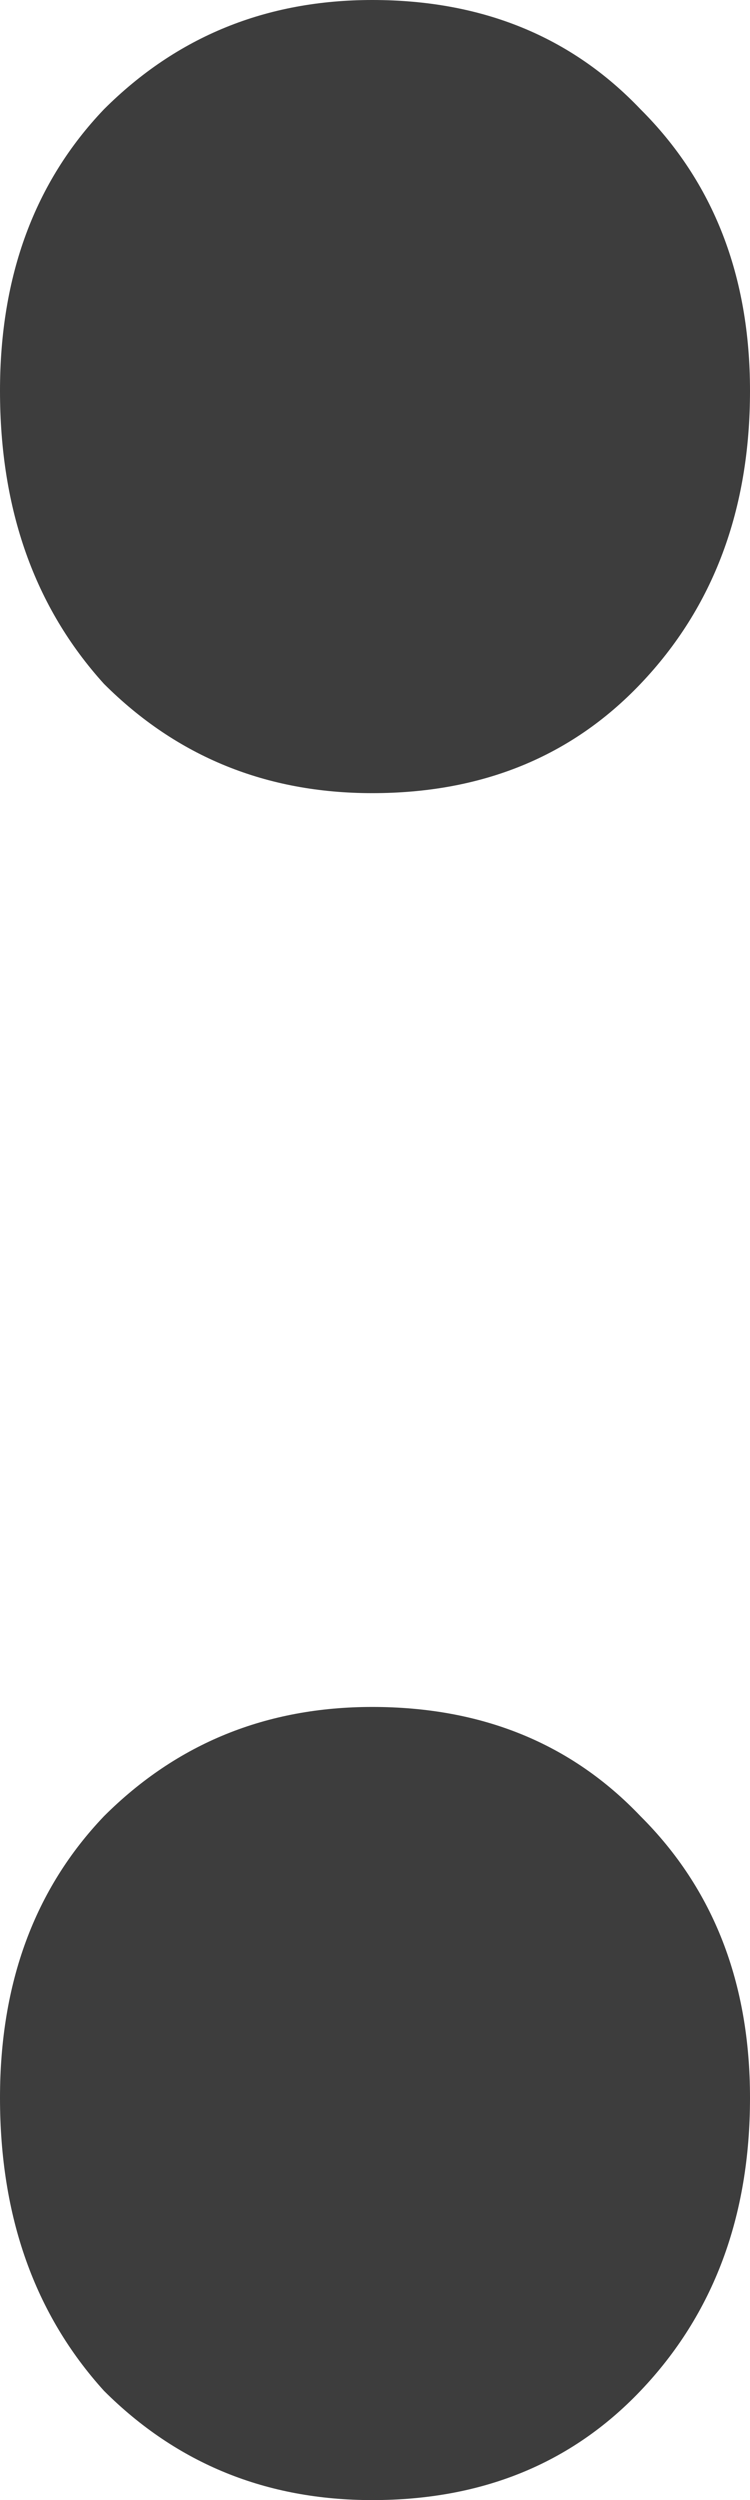 <svg width="6" height="20" viewBox="0 0 6 20" fill="none" xmlns="http://www.w3.org/2000/svg">
<path d="M2.978 0C3.854 0 4.569 0.291 5.124 0.874C5.708 1.456 6 2.207 6 3.126C6 4.077 5.708 4.858 5.124 5.471C4.569 6.054 3.854 6.345 2.978 6.345C2.131 6.345 1.416 6.054 0.832 5.471C0.277 4.858 0 4.077 0 3.126C0 2.207 0.277 1.456 0.832 0.874C1.416 0.291 2.131 0 2.978 0ZM2.978 13.655C3.854 13.655 4.569 13.946 5.124 14.529C5.708 15.111 6 15.862 6 16.782C6 17.732 5.708 18.513 5.124 19.126C4.569 19.709 3.854 20 2.978 20C2.131 20 1.416 19.709 0.832 19.126C0.277 18.513 0 17.732 0 16.782C0 15.862 0.277 15.111 0.832 14.529C1.416 13.946 2.131 13.655 2.978 13.655Z" fill="#3D3D3D"/>
</svg>
